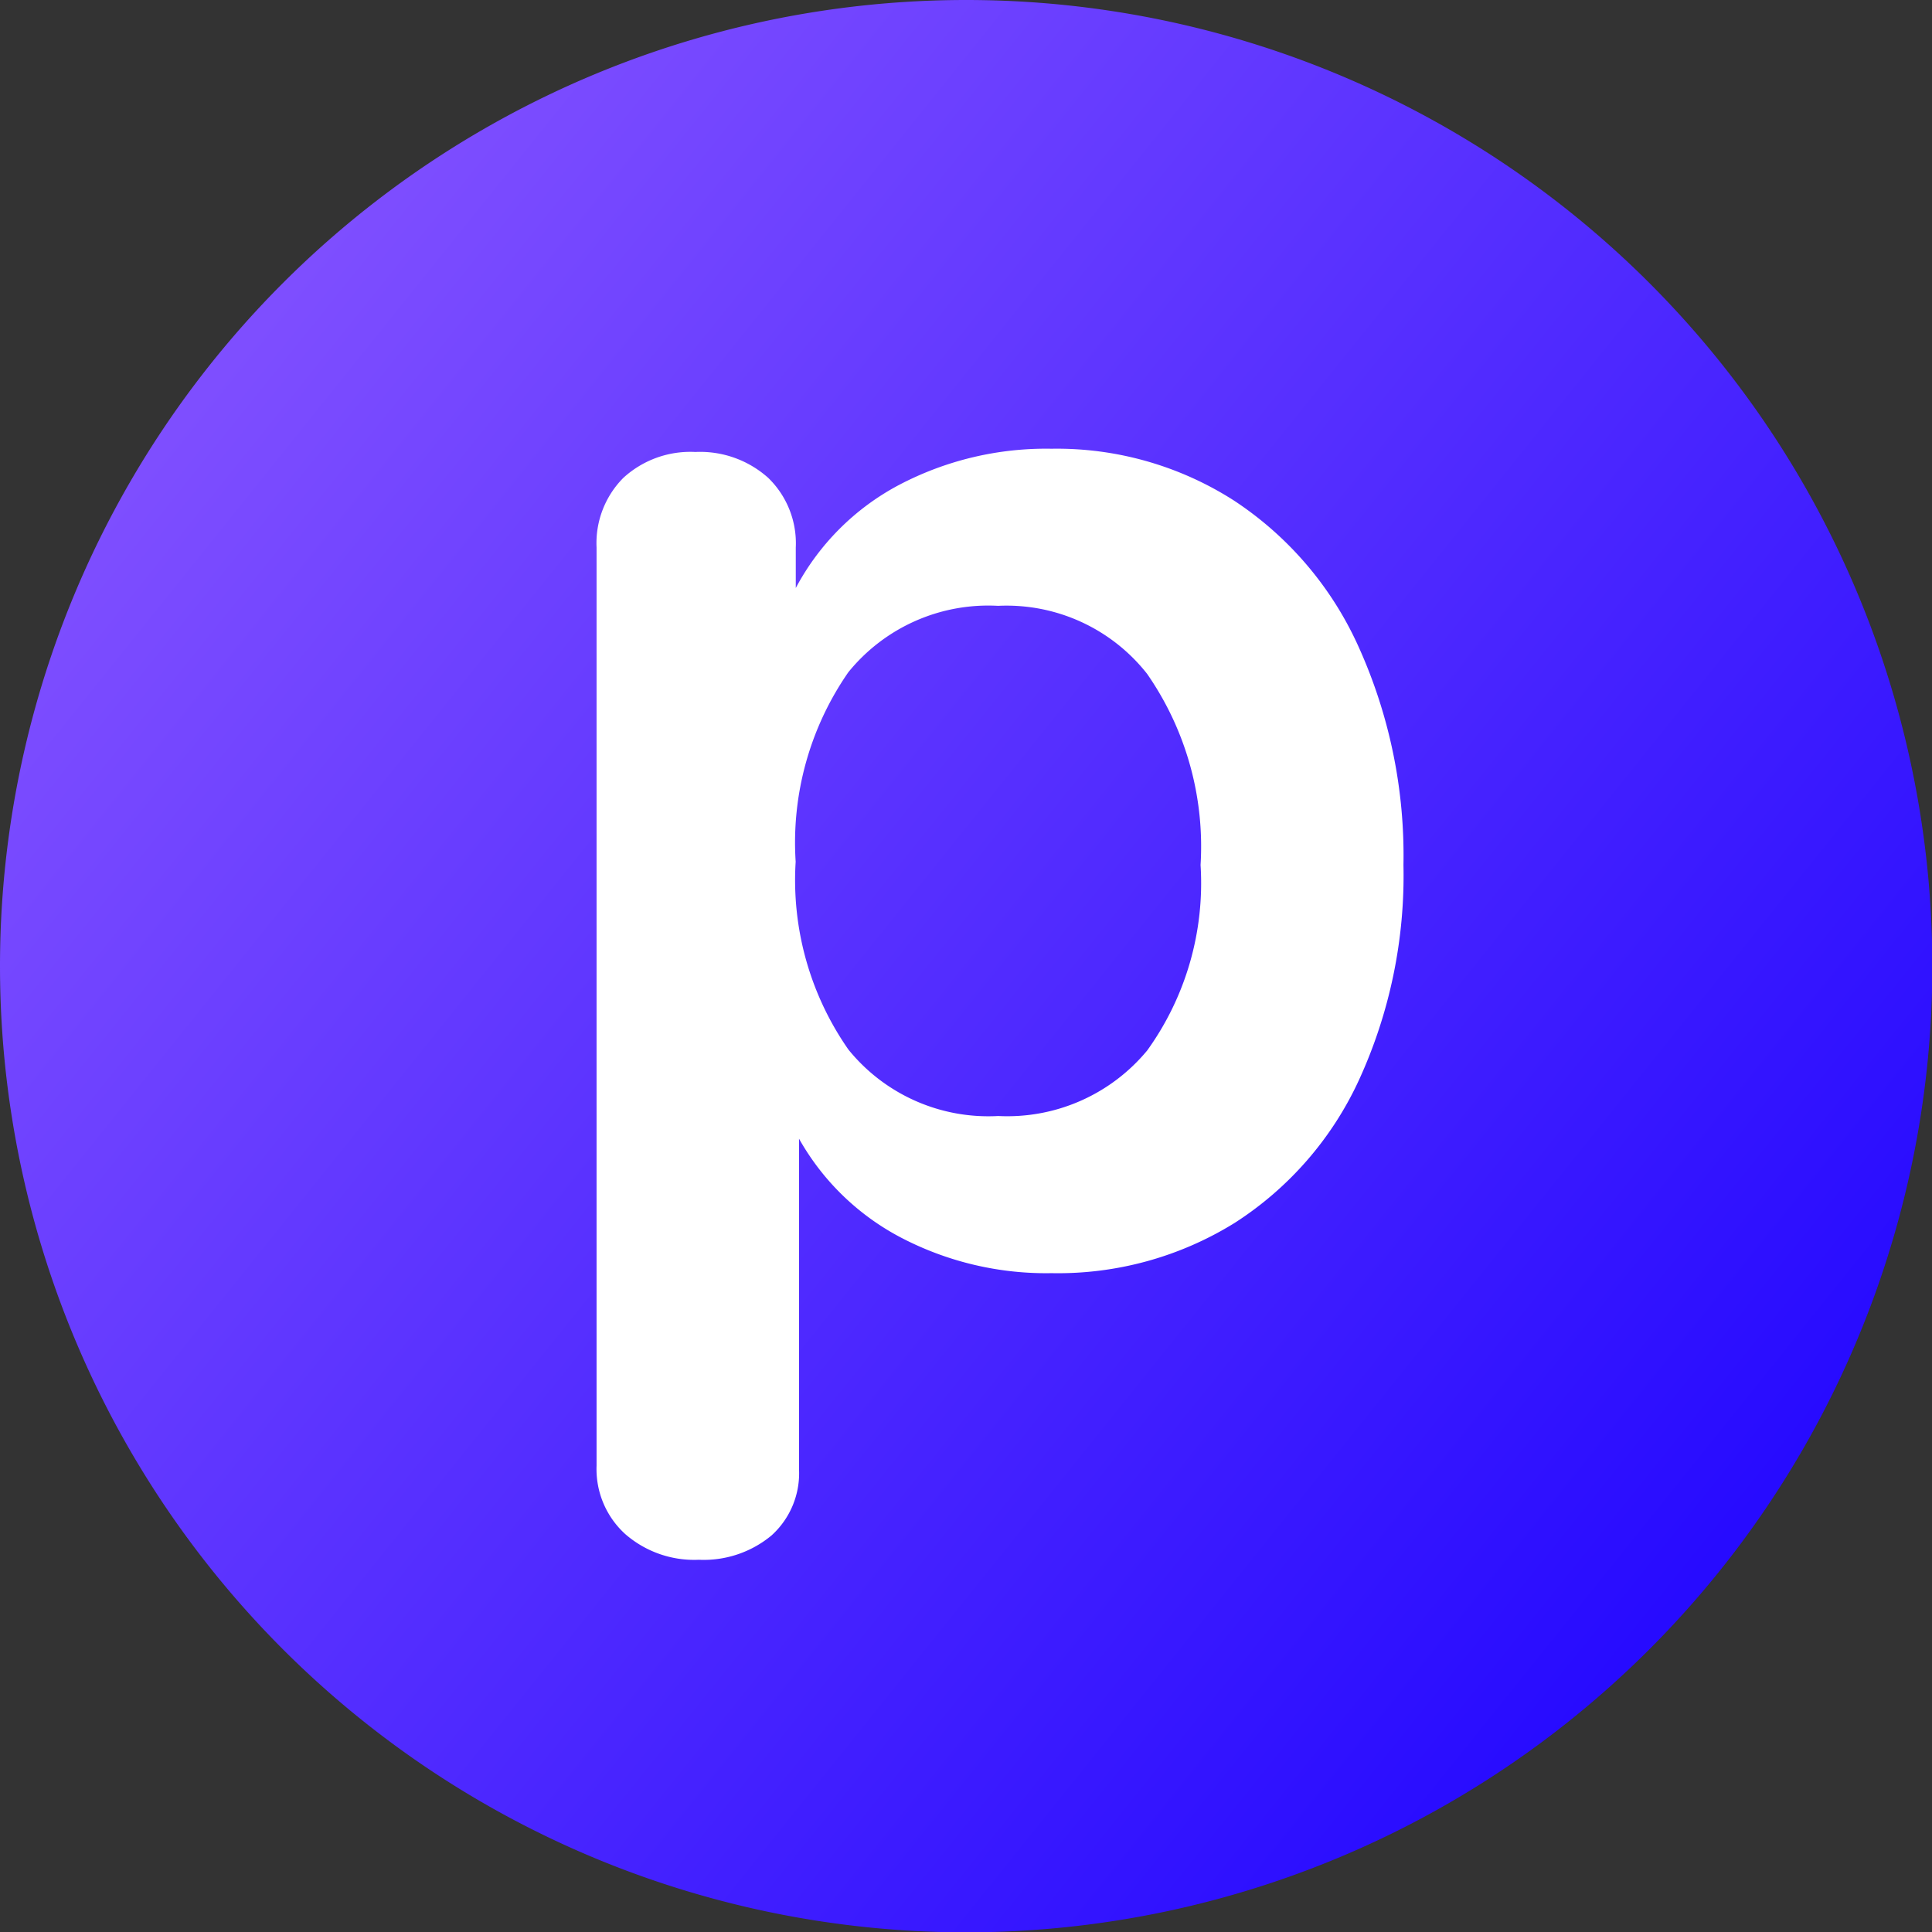 <svg xmlns="http://www.w3.org/2000/svg" xmlns:xlink="http://www.w3.org/1999/xlink" width="34.594" height="34.594" viewBox="0 0 34.594 34.594">
  <rect x="0" y="0" width="34.594" height="34.594" fill="#333333" stroke="none"/>
  <defs>
    <clipPath id="clip-path">
      <rect width="34.594" height="34.594" fill="none"/>
    </clipPath>
    <linearGradient id="linear-gradient" x1="0.13" y1="0.179" x2="0.903" y2="0.8" gradientUnits="objectBoundingBox">
      <stop offset="0" stop-color="#7e4eff"/>
      <stop offset="1" stop-color="#260aff"/>
    </linearGradient>
  </defs>
  <g id="Group_20" data-name="Group 20" transform="translate(0 -652.436)">
    <g id="Group_19" data-name="Group 19" transform="translate(0 645)">
      <g id="Repeat_Grid_1" data-name="Repeat Grid 1" transform="translate(0 7.436)" clip-path="url(#clip-path)">
        <g transform="translate(0 -7.436)">
          <path id="Path_13" data-name="Path 13" d="M17.3,0A17.3,17.3,0,1,1,0,17.3,17.3,17.3,0,0,1,17.3,0Z" transform="translate(0 7.436)" fill="url(#linear-gradient)"/>
        </g>
      </g>
      <path id="Path_24" data-name="Path 24" d="M10.034-14.529A5.877,5.877,0,0,1,13.3-13.6a6.154,6.154,0,0,1,2.233,2.625,9.07,9.07,0,0,1,.8,3.9,8.782,8.782,0,0,1-.8,3.857A6.041,6.041,0,0,1,13.311-.667a6,6,0,0,1-3.277.9,5.613,5.613,0,0,1-2.7-.638A4.477,4.477,0,0,1,5.51-2.175V3.741A1.5,1.5,0,0,1,5.017,4.93a1.9,1.9,0,0,1-1.3.435A1.879,1.879,0,0,1,2.393,4.9a1.572,1.572,0,0,1-.508-1.218V-12.76a1.657,1.657,0,0,1,.479-1.247,1.775,1.775,0,0,1,1.29-.464,1.827,1.827,0,0,1,1.305.464,1.631,1.631,0,0,1,.493,1.247v.725a4.449,4.449,0,0,1,1.842-1.842A5.657,5.657,0,0,1,10.034-14.529ZM9.077-2.581a3.25,3.25,0,0,0,2.668-1.174A5.128,5.128,0,0,0,12.7-7.076a5.418,5.418,0,0,0-.957-3.422,3.2,3.2,0,0,0-2.668-1.218,3.224,3.224,0,0,0-2.682,1.189,5.35,5.35,0,0,0-.943,3.393A5.3,5.3,0,0,0,6.395-3.77,3.224,3.224,0,0,0,9.077-2.581Z" transform="translate(8.797 30)" fill="#fff"/>
    </g>
  </g>
</svg>
